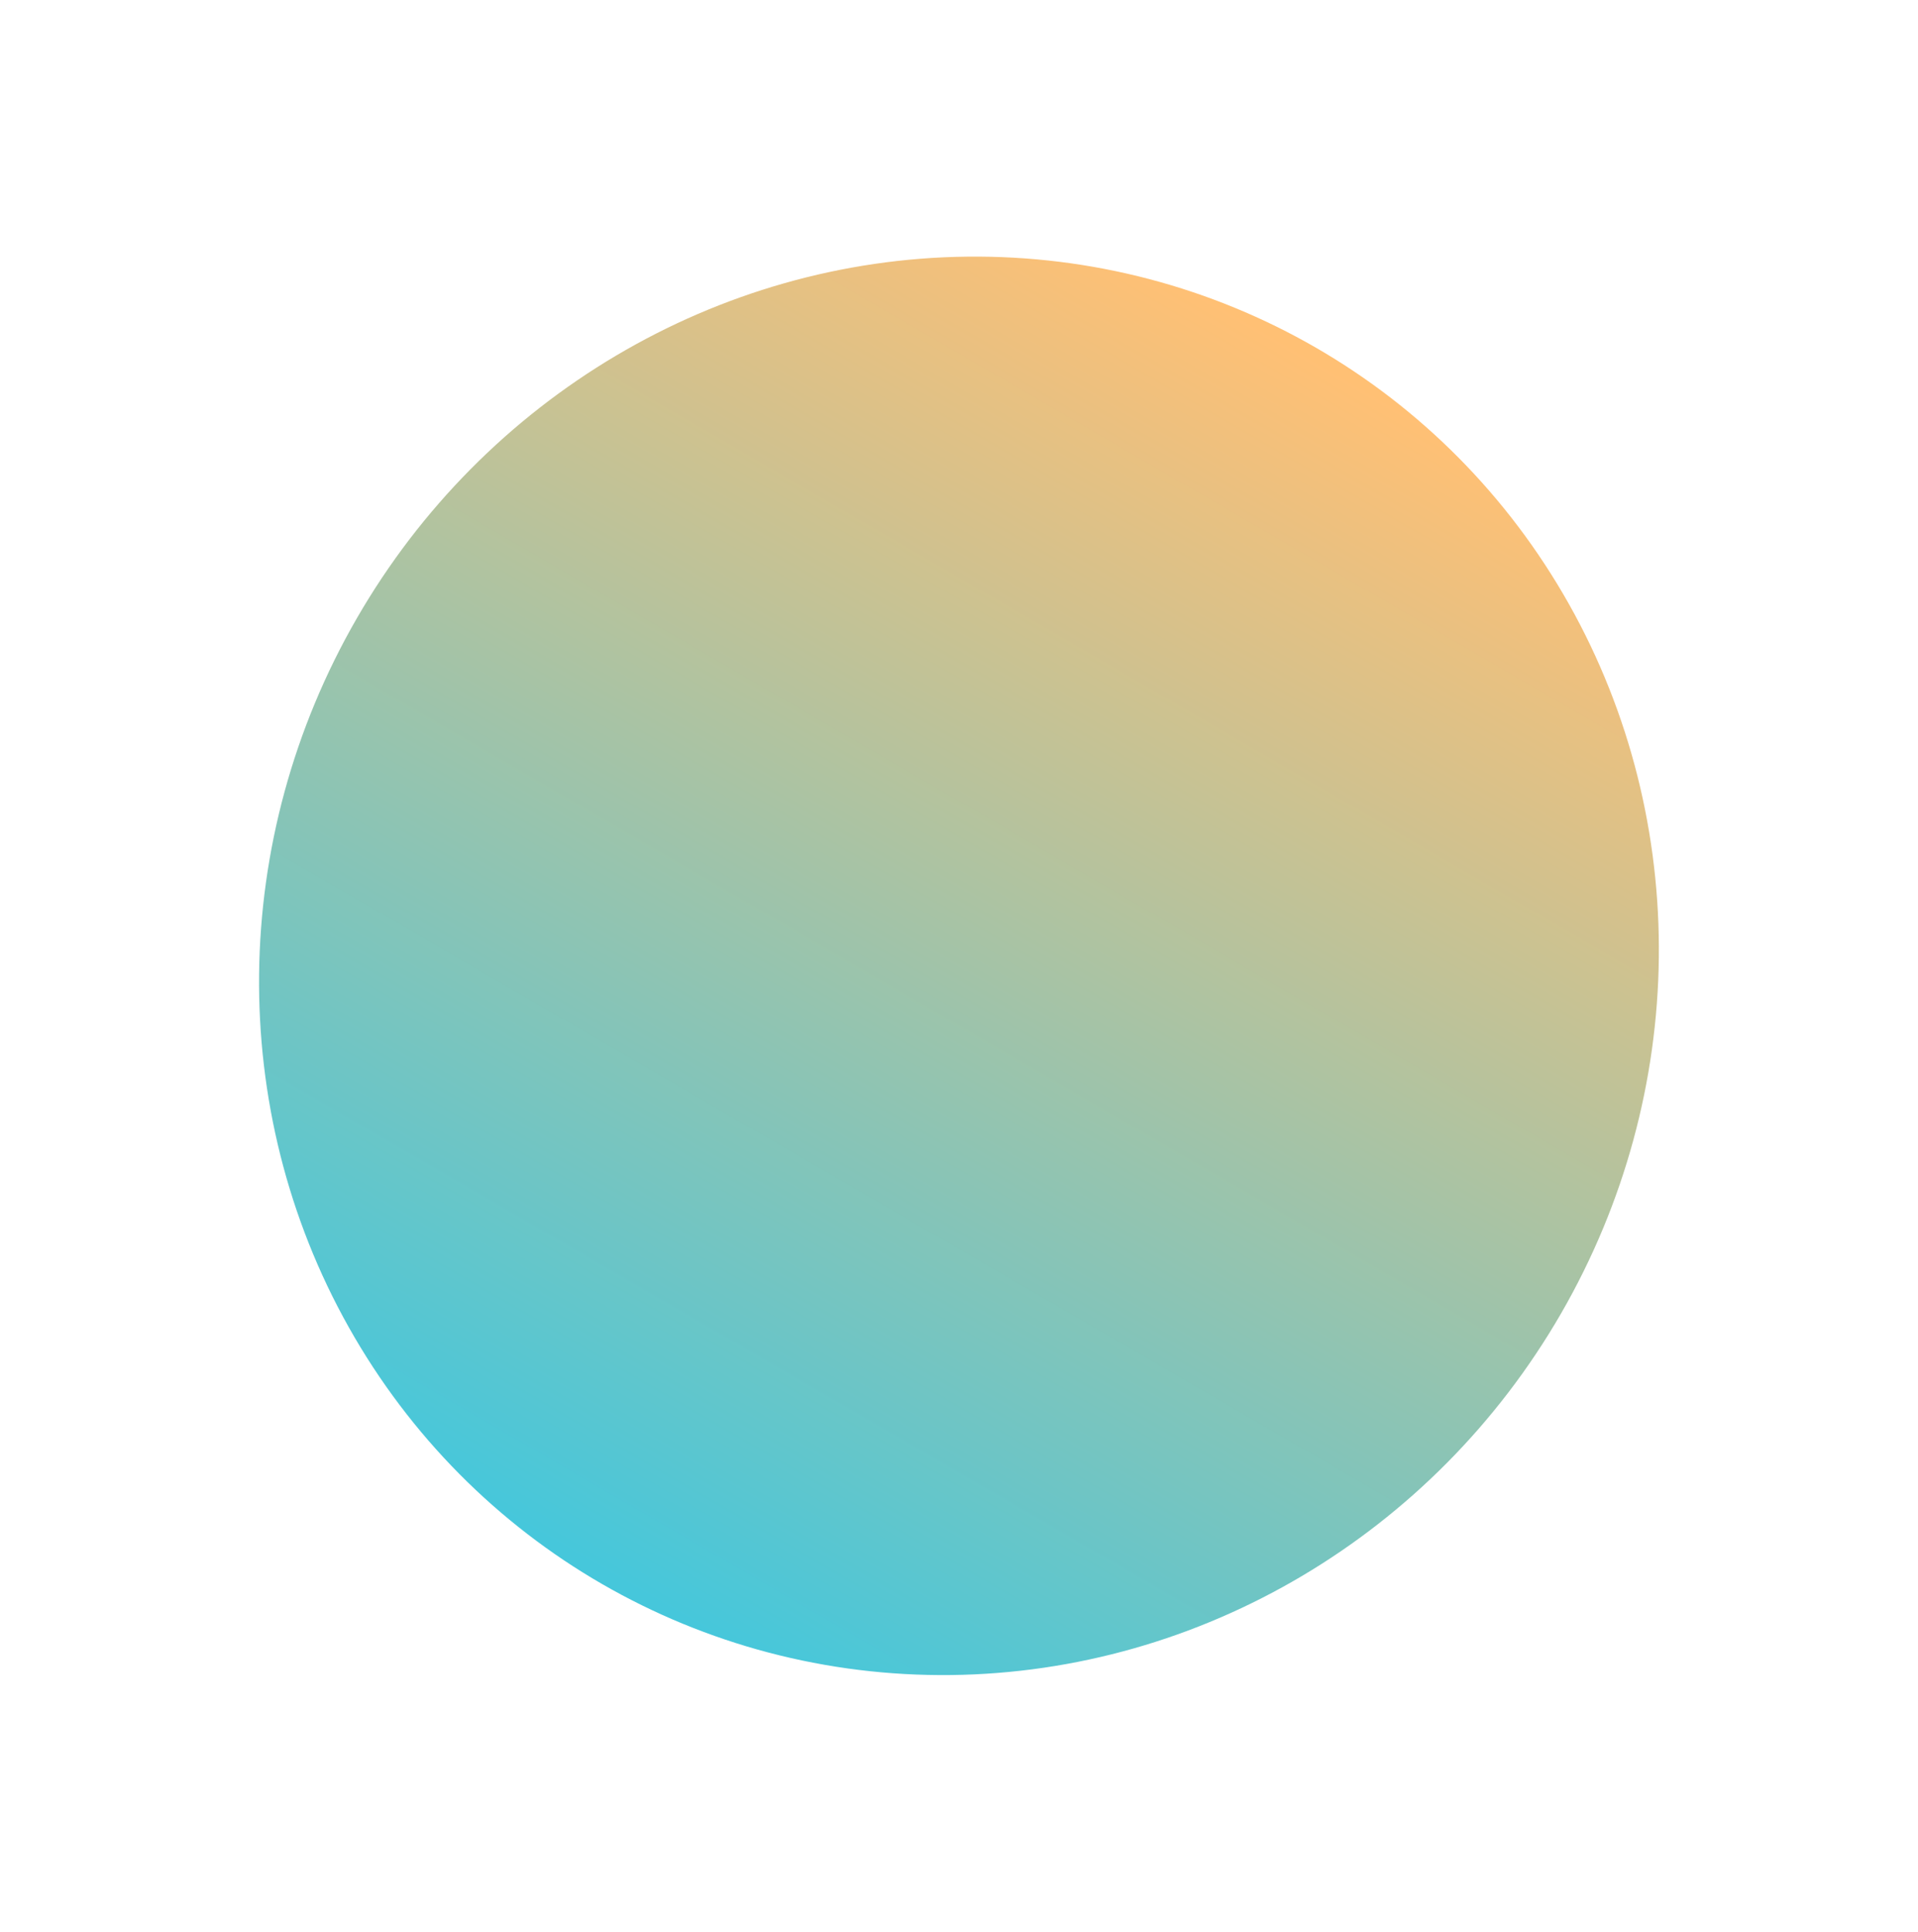 <svg xmlns="http://www.w3.org/2000/svg" xmlns:xlink="http://www.w3.org/1999/xlink" width="51.746" height="52.112" viewBox="0 0 51.746 52.112">
  <defs>
    <linearGradient id="linear-gradient" x1="0.5" x2="0.5" y2="1" gradientUnits="objectBoundingBox">
      <stop offset="0" stop-color="#ffb966"/>
      <stop offset="1" stop-color="#33c1d7"/>
    </linearGradient>
  </defs>
  <ellipse id="Ellipse_1733" data-name="Ellipse 1733" cx="18.757" cy="19.257" rx="18.757" ry="19.257" transform="matrix(0.866, 0.5, -0.5, 0.866, 19.257, 0)" opacity="0.906" fill="url(#linear-gradient)"/>
</svg>
